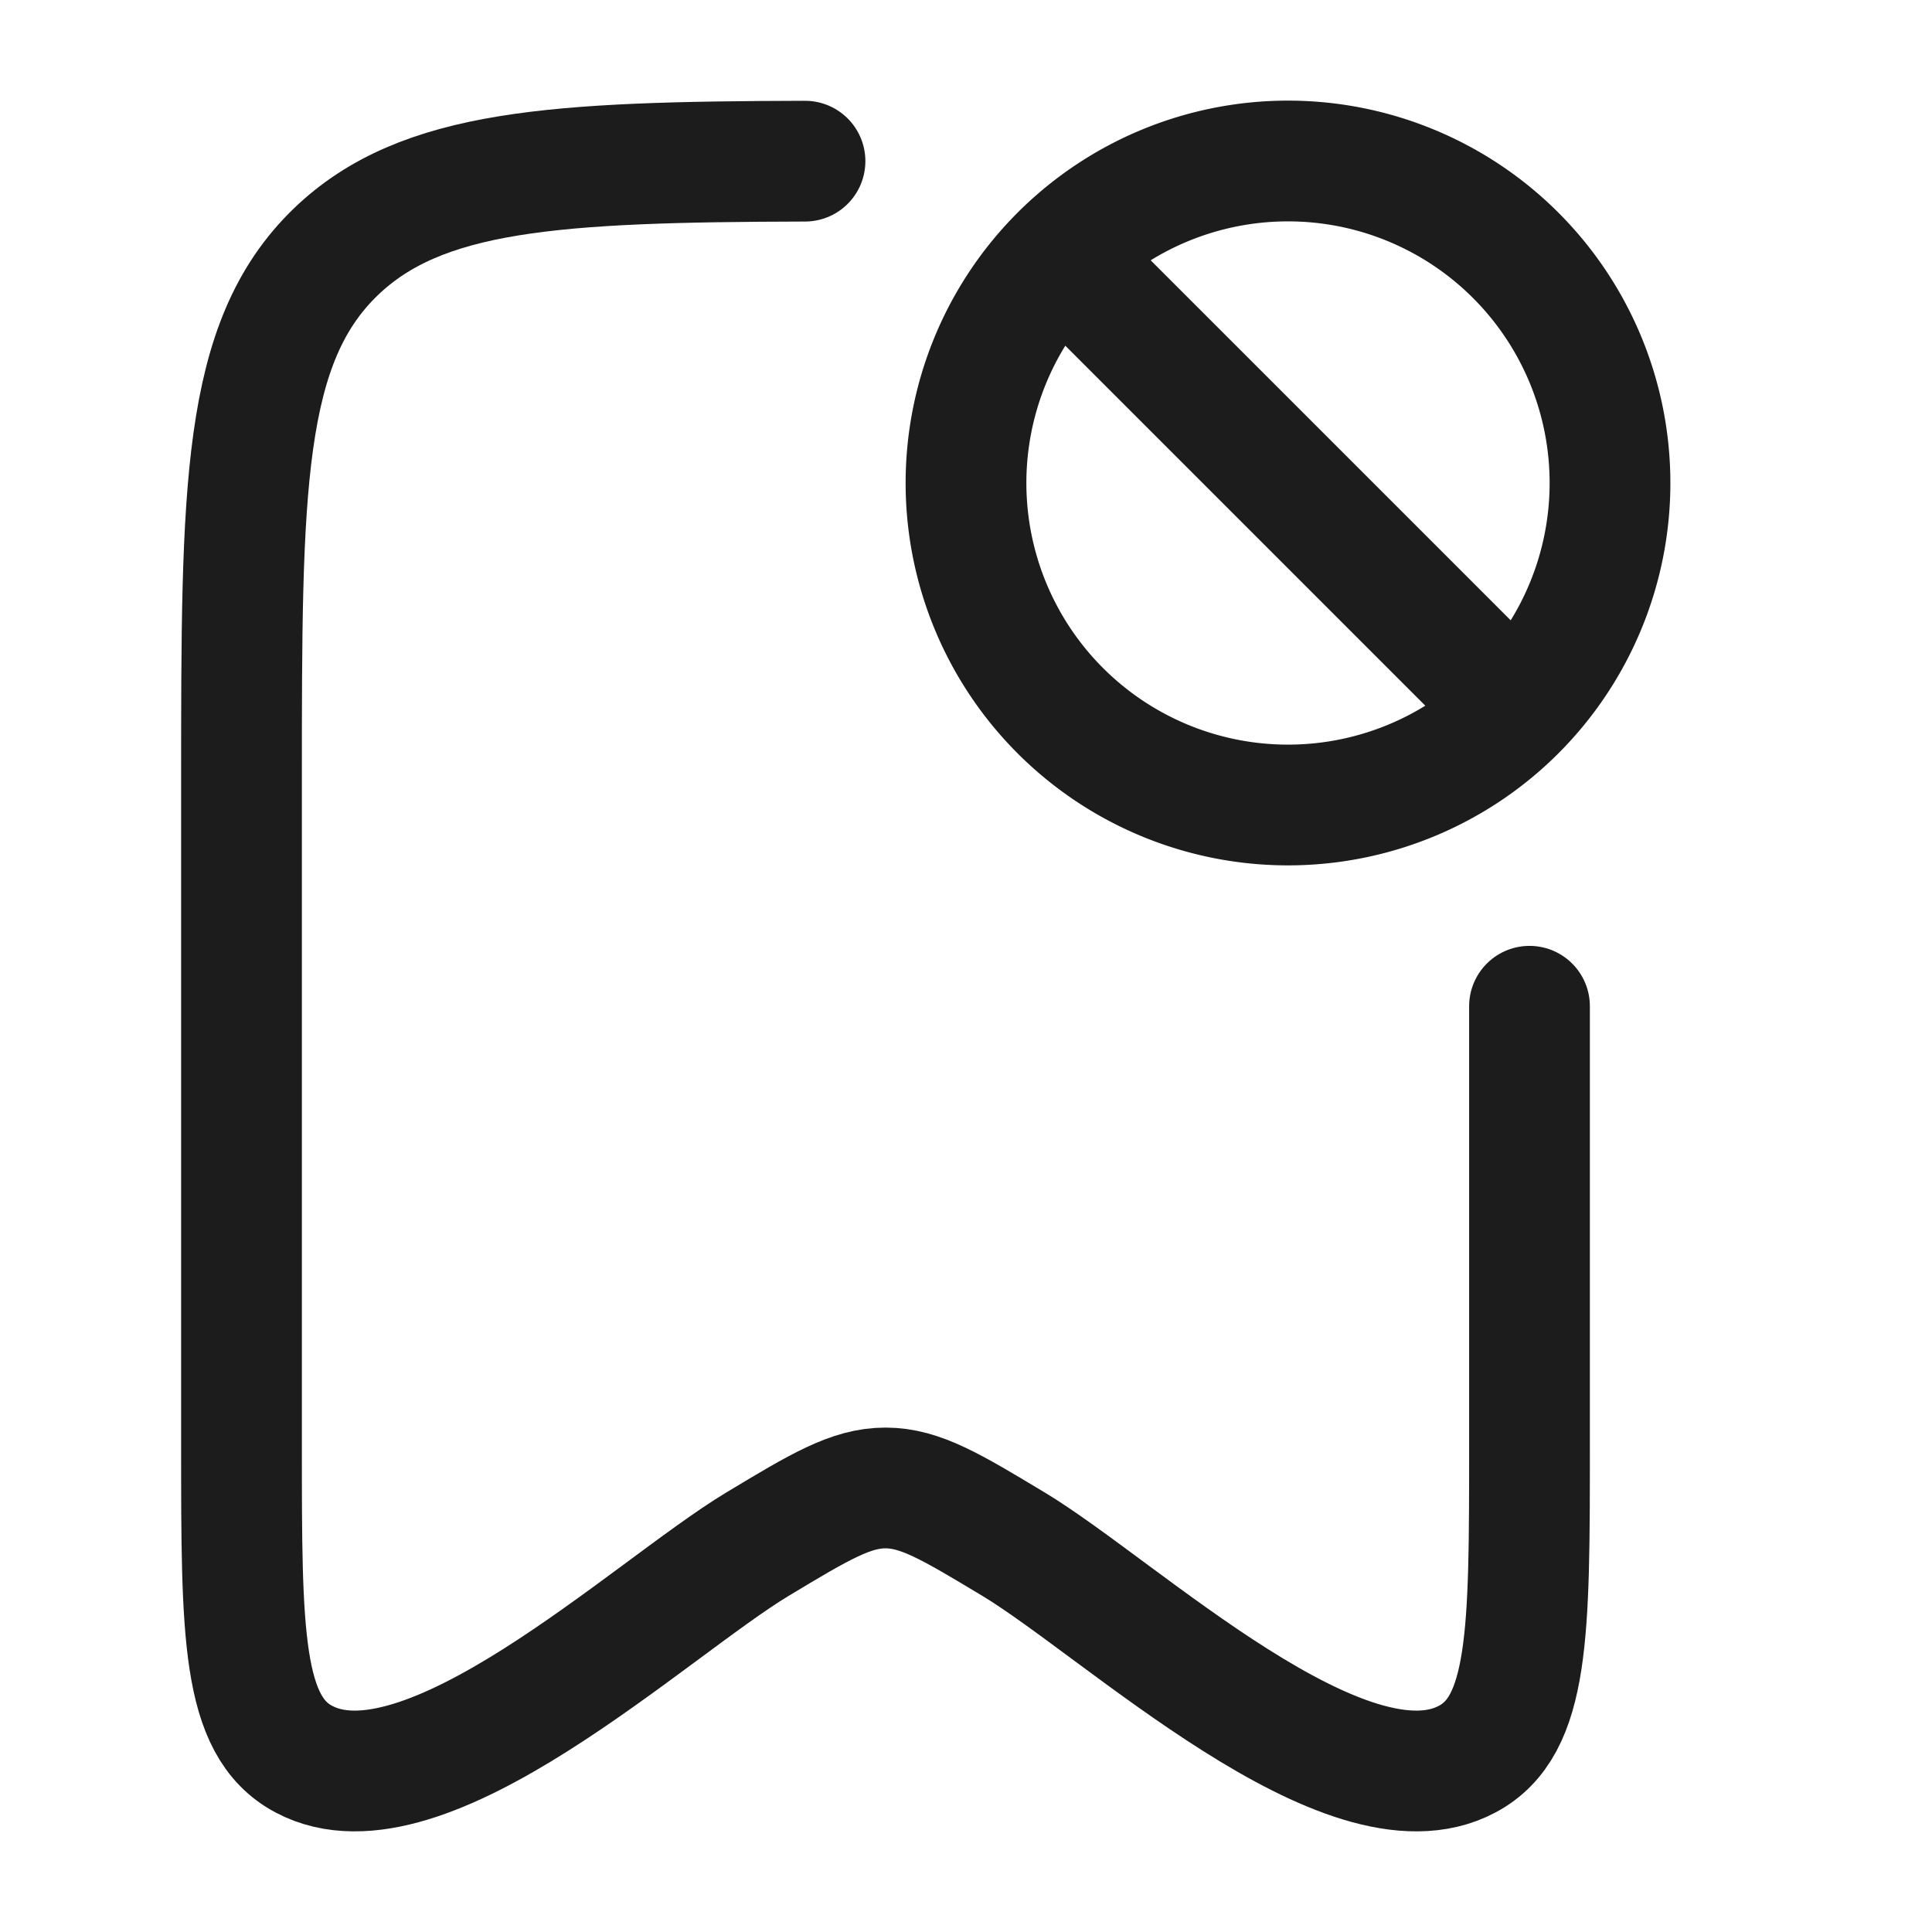 <svg xmlns="http://www.w3.org/2000/svg" width="24" height="24" fill="none" viewBox="0 0 24 24">
  <path stroke="#1B1C1B" stroke-linecap="round" stroke-linejoin="round" stroke-width="1.5" d="M19 12.5v5.48c0 2.307 0 3.46-.773 3.872-1.497.8-4.304-1.867-5.637-2.67-.773-.465-1.16-.698-1.59-.698-.43 0-.817.233-1.59.698-1.333.803-4.14 3.47-5.637 2.67C3 21.44 3 20.287 3 17.981V9.708c0-3.634 0-5.45 1.172-6.58C5.235 2.106 6.886 2.01 10 2.002"/>
  <path stroke="#1B1C1B" stroke-linecap="round" stroke-width="1.5" d="m13.2 3.2 5.6 5.6M20 6a4 4 0 1 0-8 0 4 4 0 0 0 8 0Z"/>
</svg>

